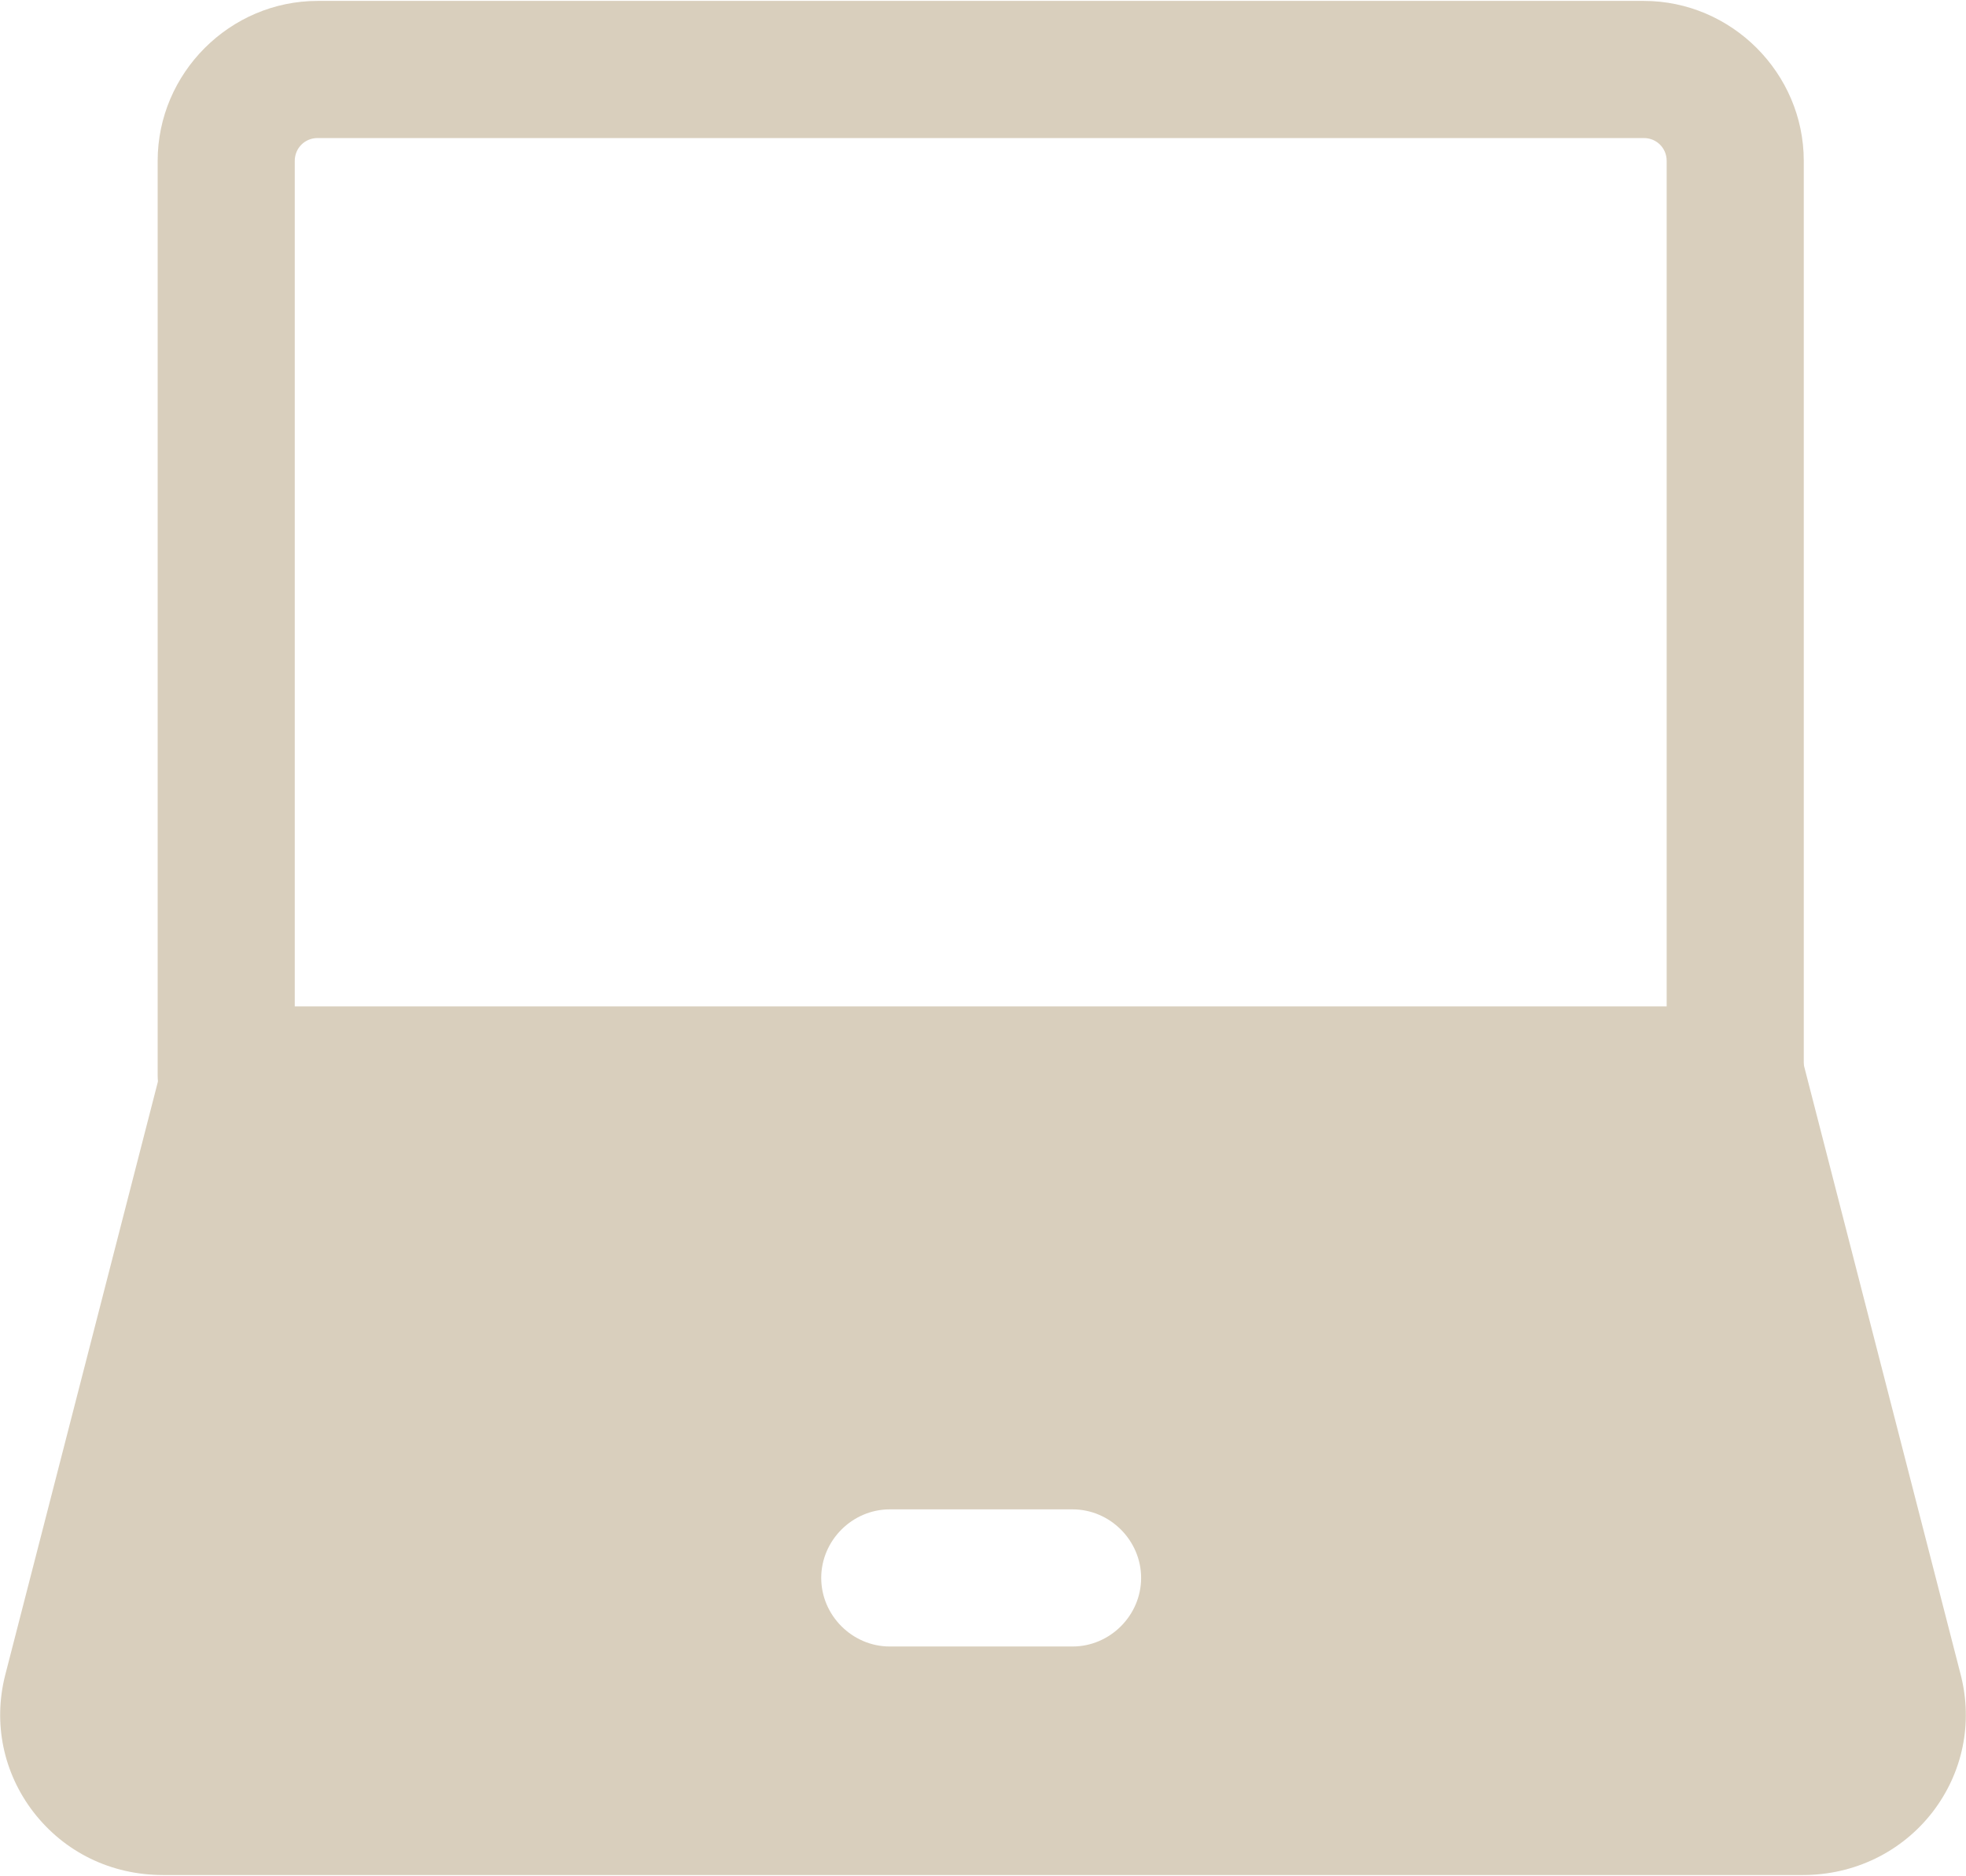 <svg width="1434" height="1368" viewBox="0 0 1434 1368" fill="none" xmlns="http://www.w3.org/2000/svg">
<path d="M1265.67 834H165C137.667 834 115 811.333 115 784V117.333C115 53.333 167.667 0.667 231.667 0.667H1199C1263 0.667 1315.67 53.333 1315.67 117.333V784C1315.67 811.333 1293 834 1265.67 834ZM215 734H1215.67V117.333C1215.67 108 1208.33 100.667 1199 100.667H231.667C222.333 100.667 215 108 215 117.333V734Z" fill="#D9CFBD"/>
<path d="M1430.33 1222L1314.33 771.333C1308.33 749.333 1289 734 1265.67 734H168.334C145.667 734 125.667 749.333 119.667 771.333L3.667 1222C-5 1256.67 2.334 1292.67 24.334 1321.33C47 1350.67 81 1367.33 119 1367.33H1315C1352.33 1367.33 1387 1350.67 1409.67 1321.33C1431.67 1292.67 1439 1256.67 1430.33 1222ZM782.334 1200.67H649C621.667 1200.67 599 1178 599 1150.67C599 1123.33 621.667 1100.67 649 1100.67H782.334C809.667 1100.67 832.334 1123.33 832.334 1150.67C832.334 1178 809.667 1200.67 782.334 1200.67Z" fill="#D9CFBD"/>
</svg>
